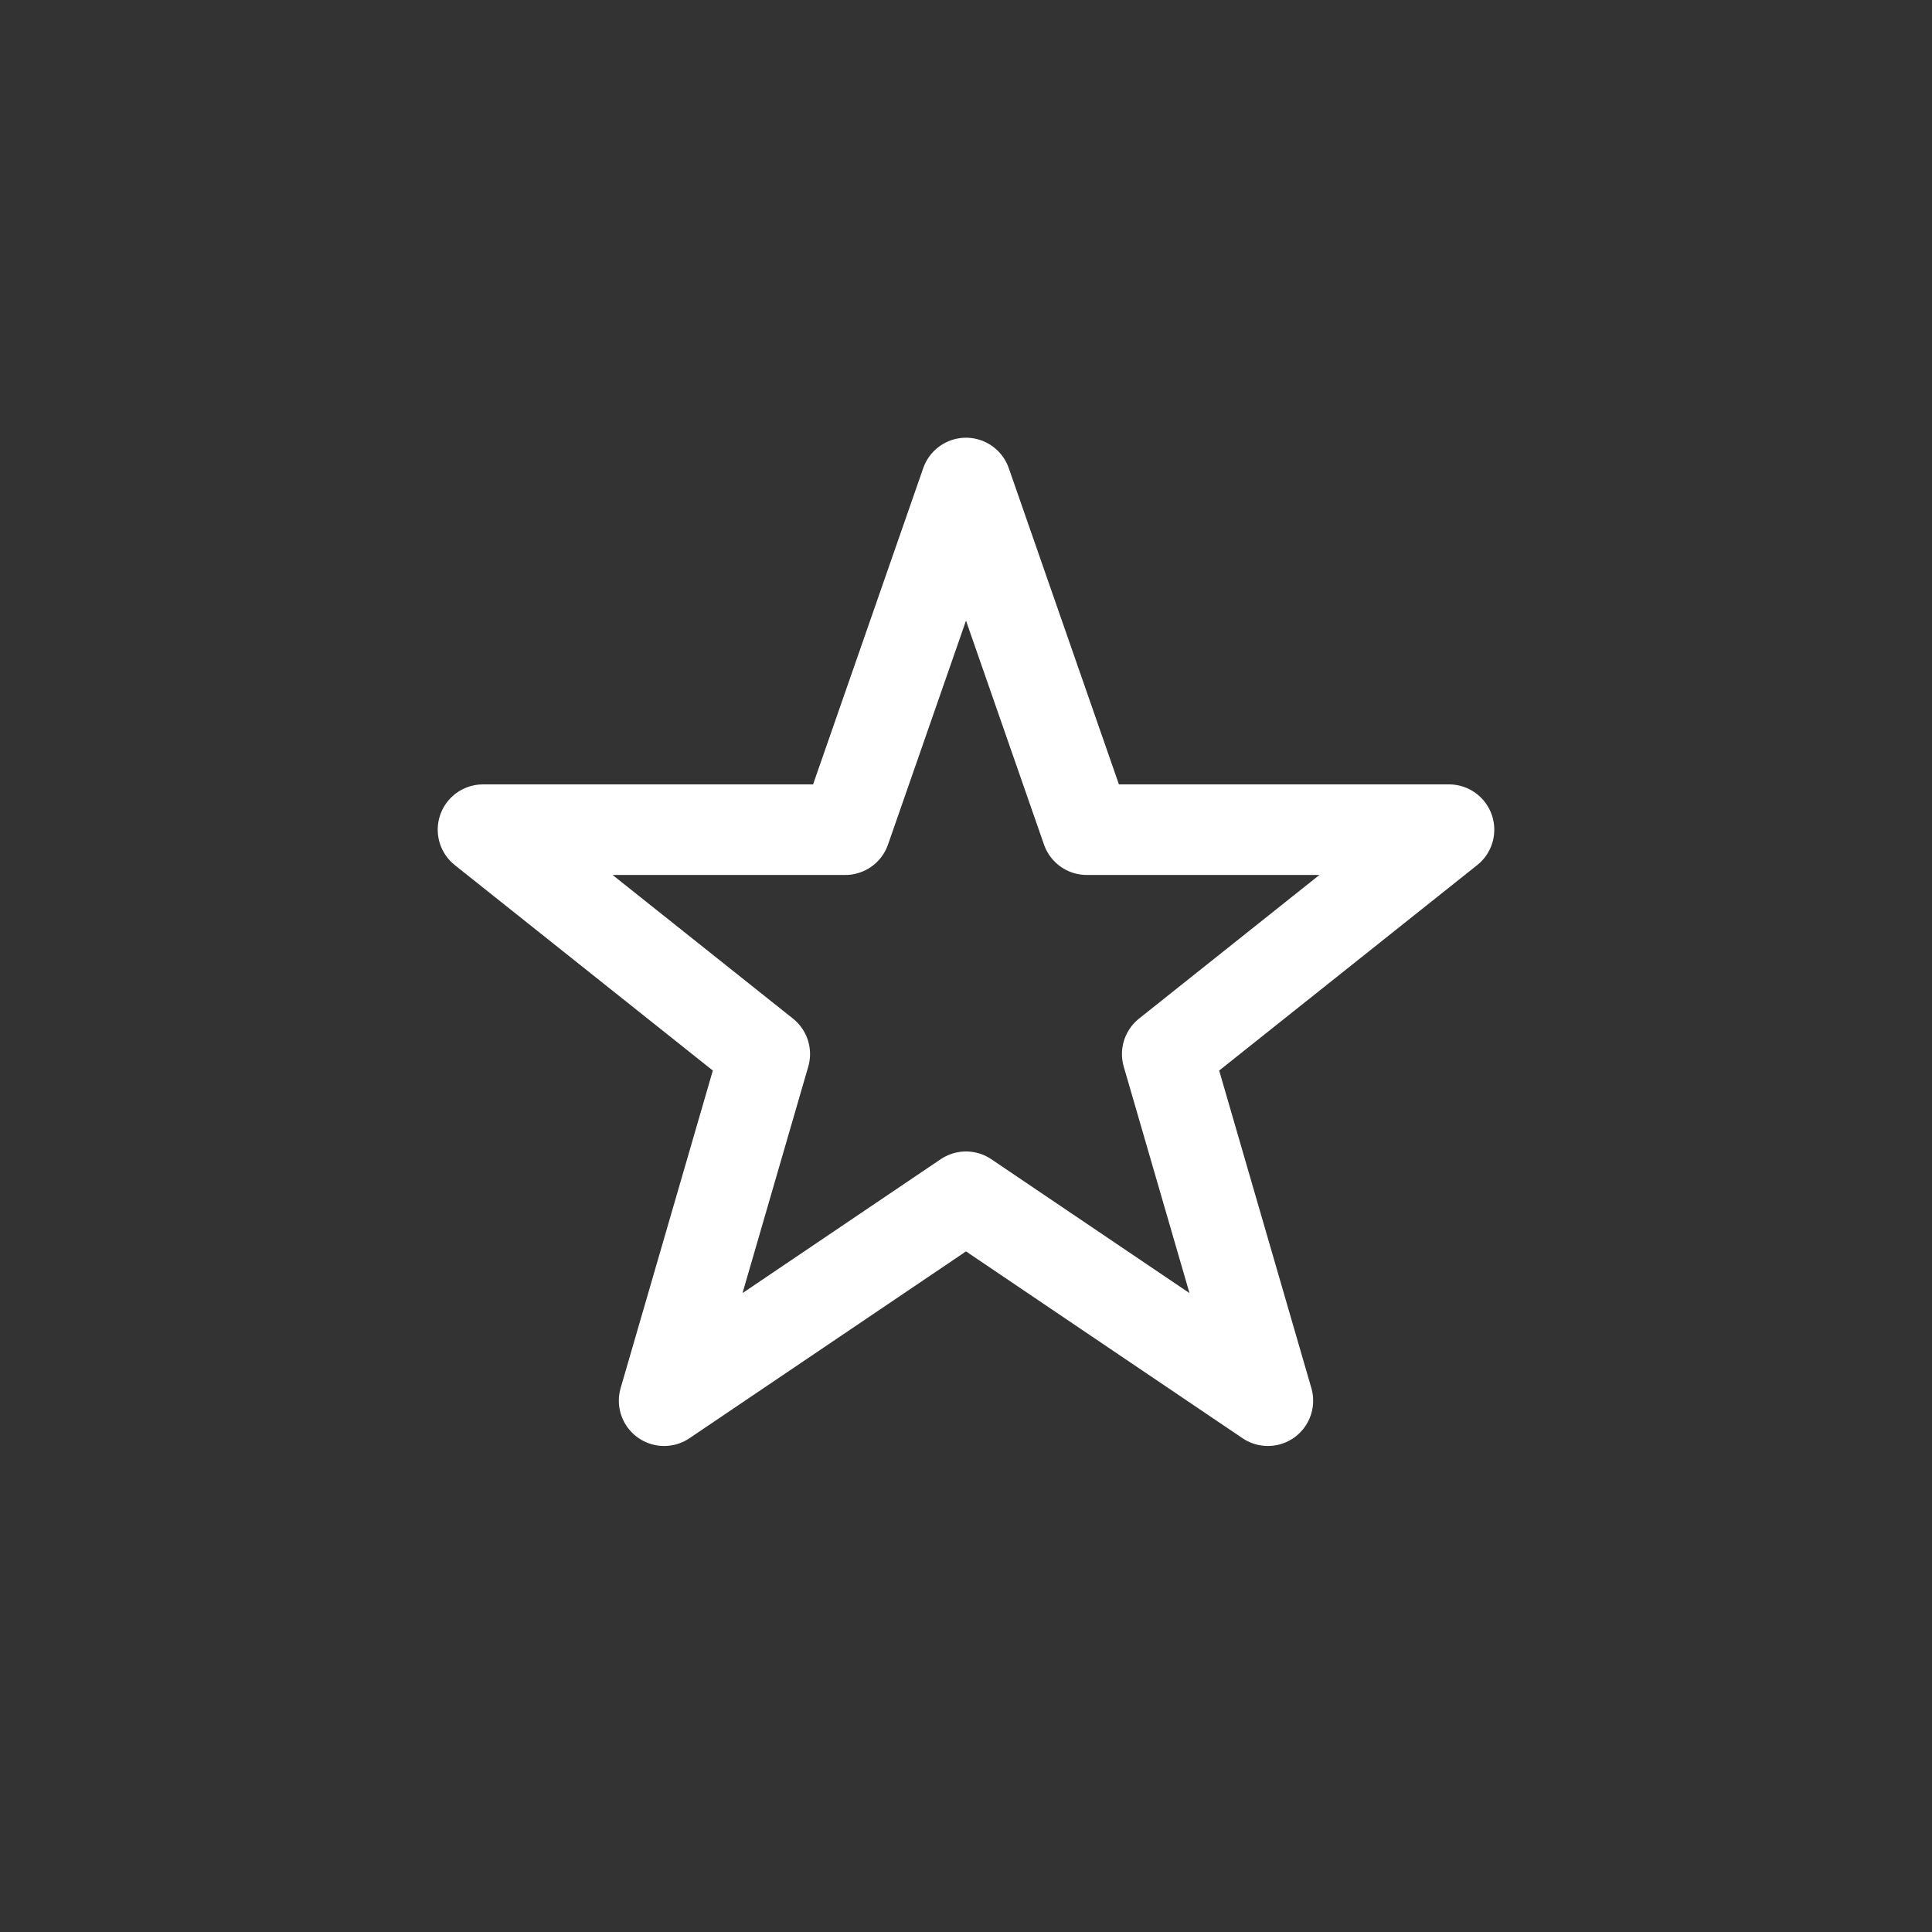 <svg width="32" height="32" viewBox="0 0 32 32" fill="none" xmlns="http://www.w3.org/2000/svg">
<rect x="0" y="0" width="32" height="32" fill="#333333" stroke="none"/>
<path d="M16 8L18 13.742H24L19.333 17.458L21 23.2L16 19.822L11 23.2L12.667 17.458L8 13.742H14L16 8Z" stroke="white" stroke-width="1.5" stroke-linecap="round" stroke-linejoin="round"/>
</svg>
